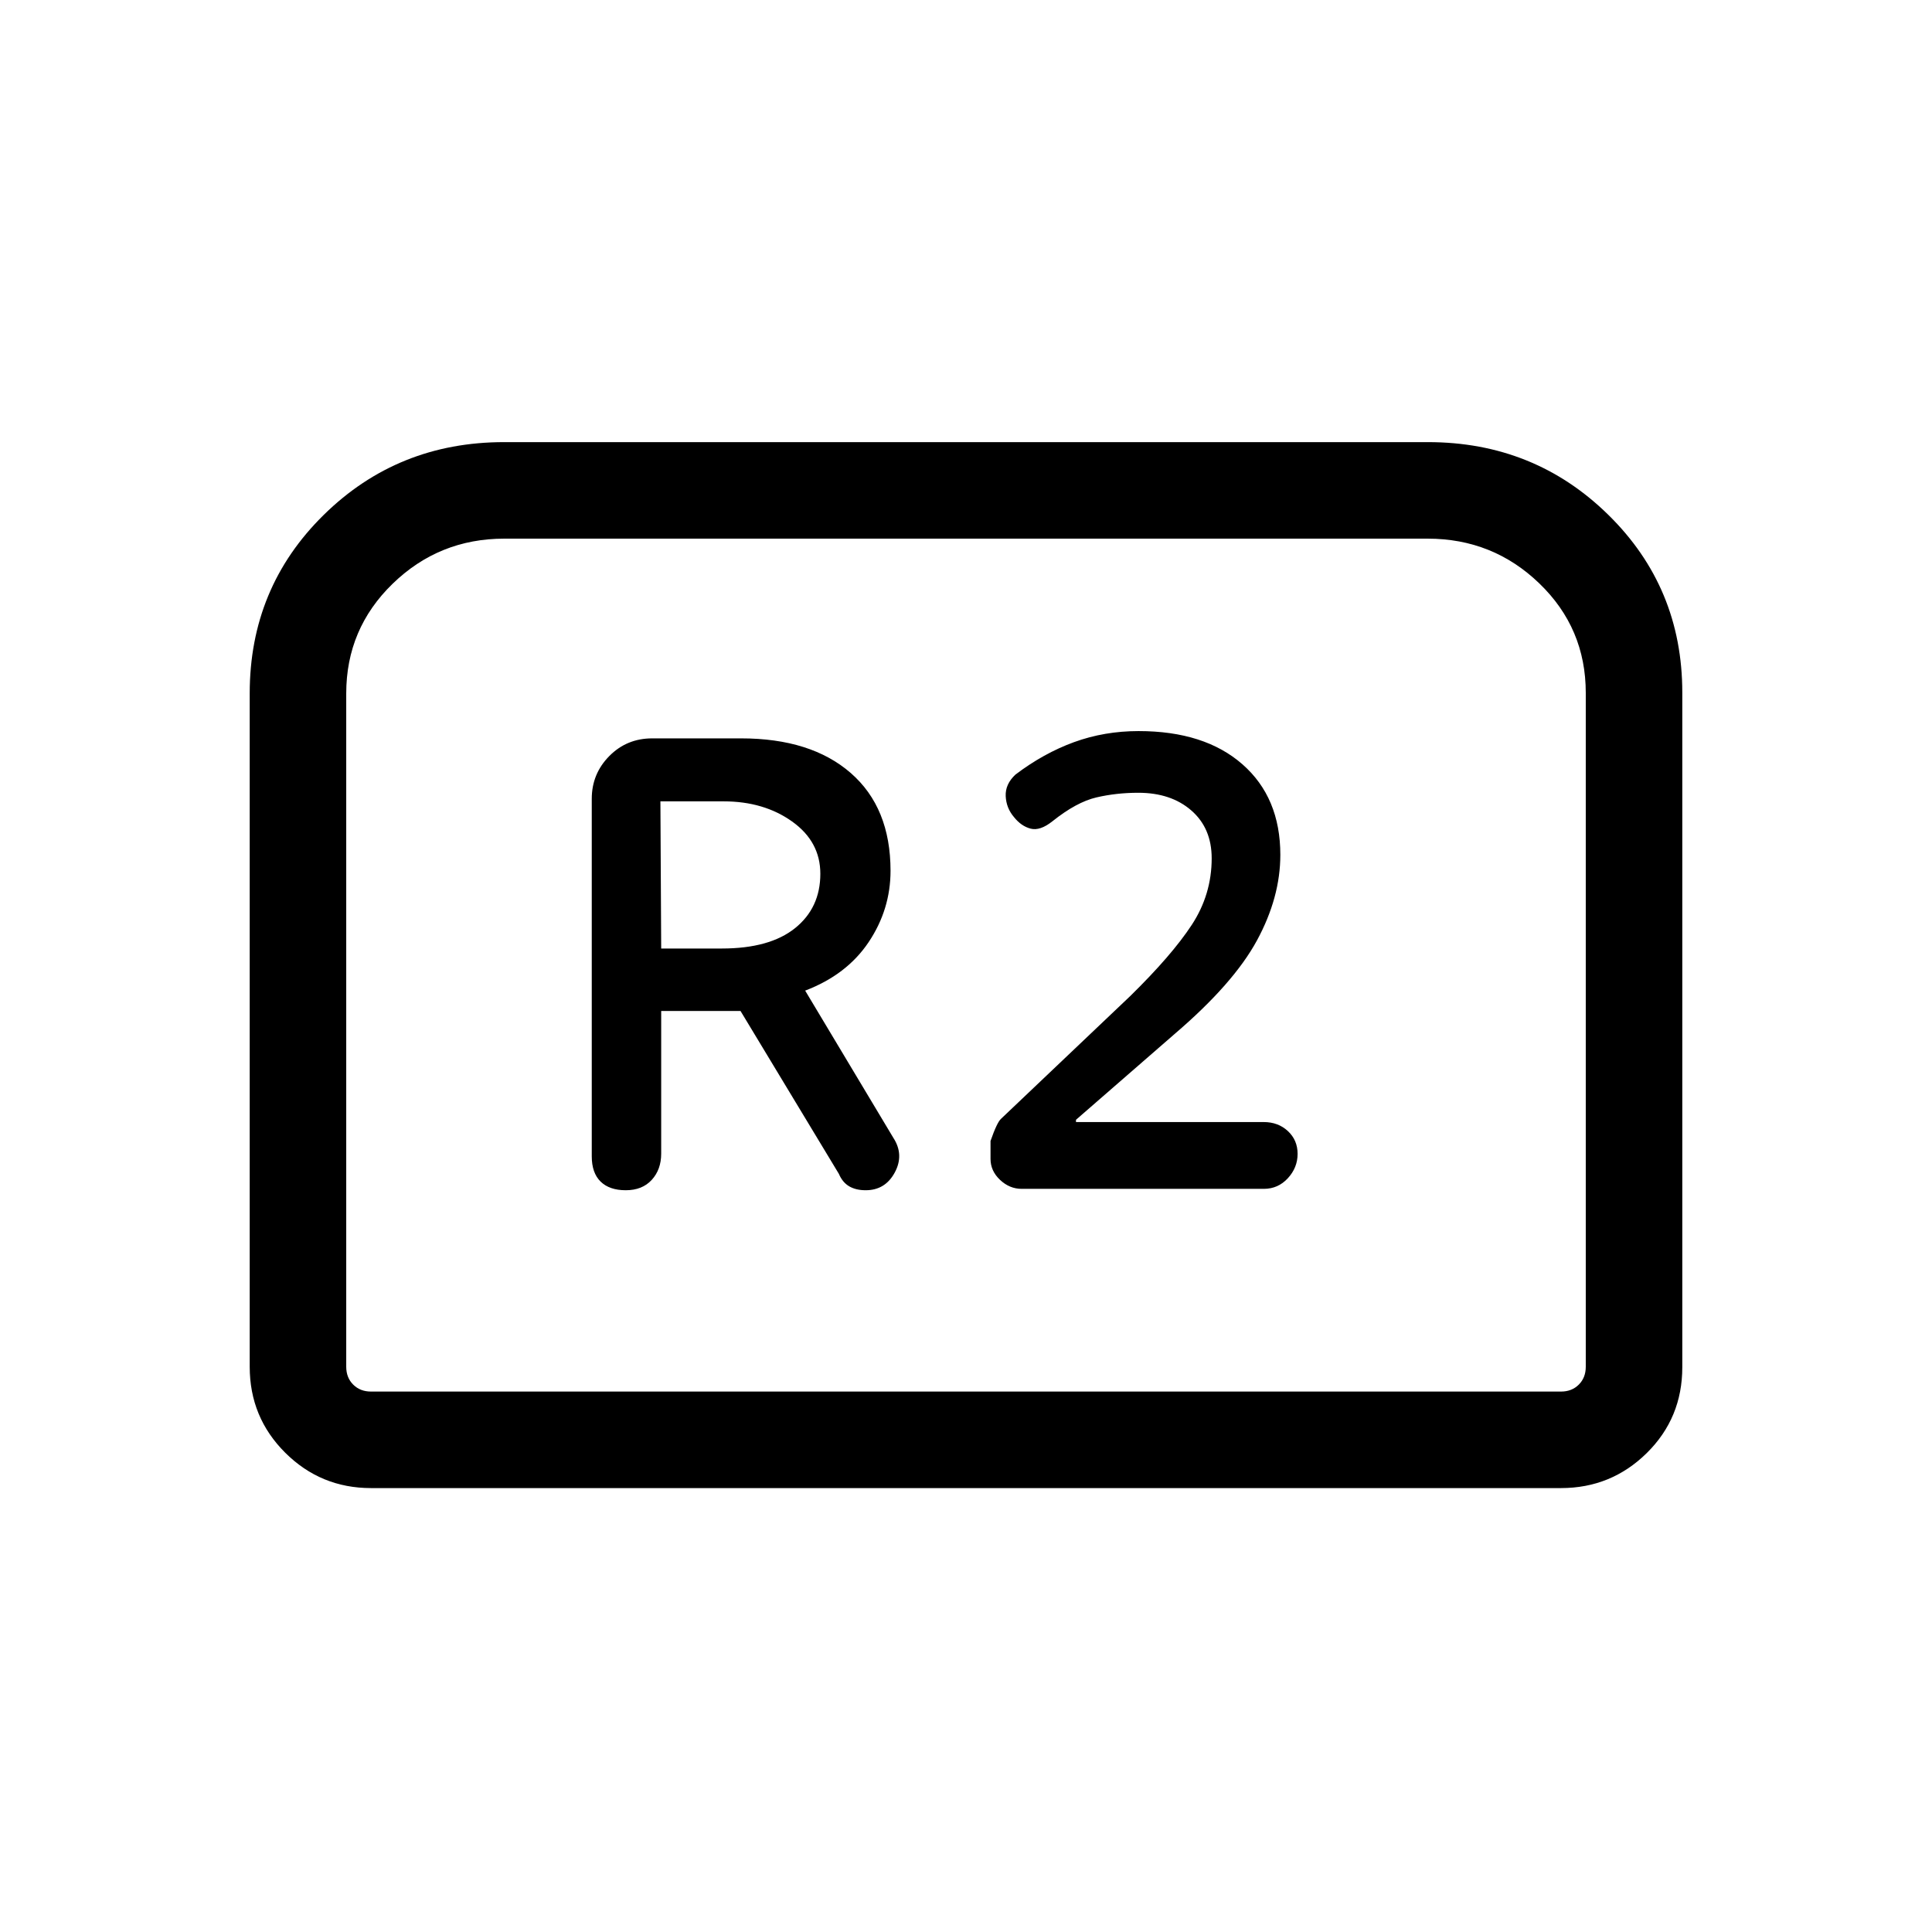 <svg xmlns="http://www.w3.org/2000/svg" height="20" viewBox="0 -960 960 960" width="20"><path d="M310.96-368.58q8.16 0 12.87-5.13 4.71-5.13 4.71-13.06v-70.88h39.42l48.88 80.95q1.78 4.2 5.1 6.16 3.33 1.96 8.22 1.96 9.69 0 14.44-8.81 4.75-8.8-.69-17.21l-43.83-73.17q20.65-7.85 31.54-24.09 10.88-16.25 10.88-35.45 0-31.35-19.76-48.58-19.76-17.22-54.51-17.22h-44.15q-12.65 0-21.34 8.8-8.7 8.81-8.7 21.23v177.63q0 8.26 4.38 12.56 4.39 4.31 12.54 4.31Zm17.58-120.11-.39-73.12h31.43q19.96 0 34 10t14.04 25.98q0 16.94-12.59 27.04-12.59 10.1-36.37 10.1h-30.12Zm179.1 119.42h120.37q7.06 0 11.91-5.27 4.85-5.26 4.85-12.11 0-6.84-4.83-11.33-4.83-4.48-12.01-4.48h-93.28v-1.12l49.16-42.77q29.15-24.96 40.77-46.36 11.61-21.41 11.61-42.52 0-28.48-18.82-44.99t-51.6-16.51q-17 0-32.1 5.5-15.09 5.5-29.09 16.11-5.12 4.77-4.85 10.72.27 5.94 4.14 10.44 3.59 4.5 8.26 5.71 4.68 1.21 10.81-3.66 11.94-9.55 21.87-11.86 9.92-2.31 20.78-2.31 16.3 0 26.39 8.81 10.1 8.8 10.1 23.77 0 17.96-9.91 33.08-9.9 15.11-30.63 35.42l-64.12 60.92q-2 1.75-5.23 11.03v8.91q0 5.96 4.73 10.42 4.73 4.45 10.72 4.45Zm-383.56 88.42v-334.62q0-52.53 36.78-88.68 36.78-36.16 89.62-36.16h459.04q52.84 0 89.62 36.11t36.78 88.33v335.26q0 25.2-17.65 42.62-17.66 17.41-42.62 17.41h-591.3q-24.96 0-42.62-17.56-17.65-17.57-17.65-42.71Zm60.27 12.31h591.3q5.39 0 8.85-3.46t3.46-8.85v-334.86q0-32.15-23.07-54.39-23.07-22.25-55.47-22.25H250.58q-32.4 0-55.47 22.4-23.07 22.39-23.07 54.52v334.58q0 5.39 3.46 8.85t8.85 3.46Zm0 0H172.04 787.96 184.35Z"/></svg>